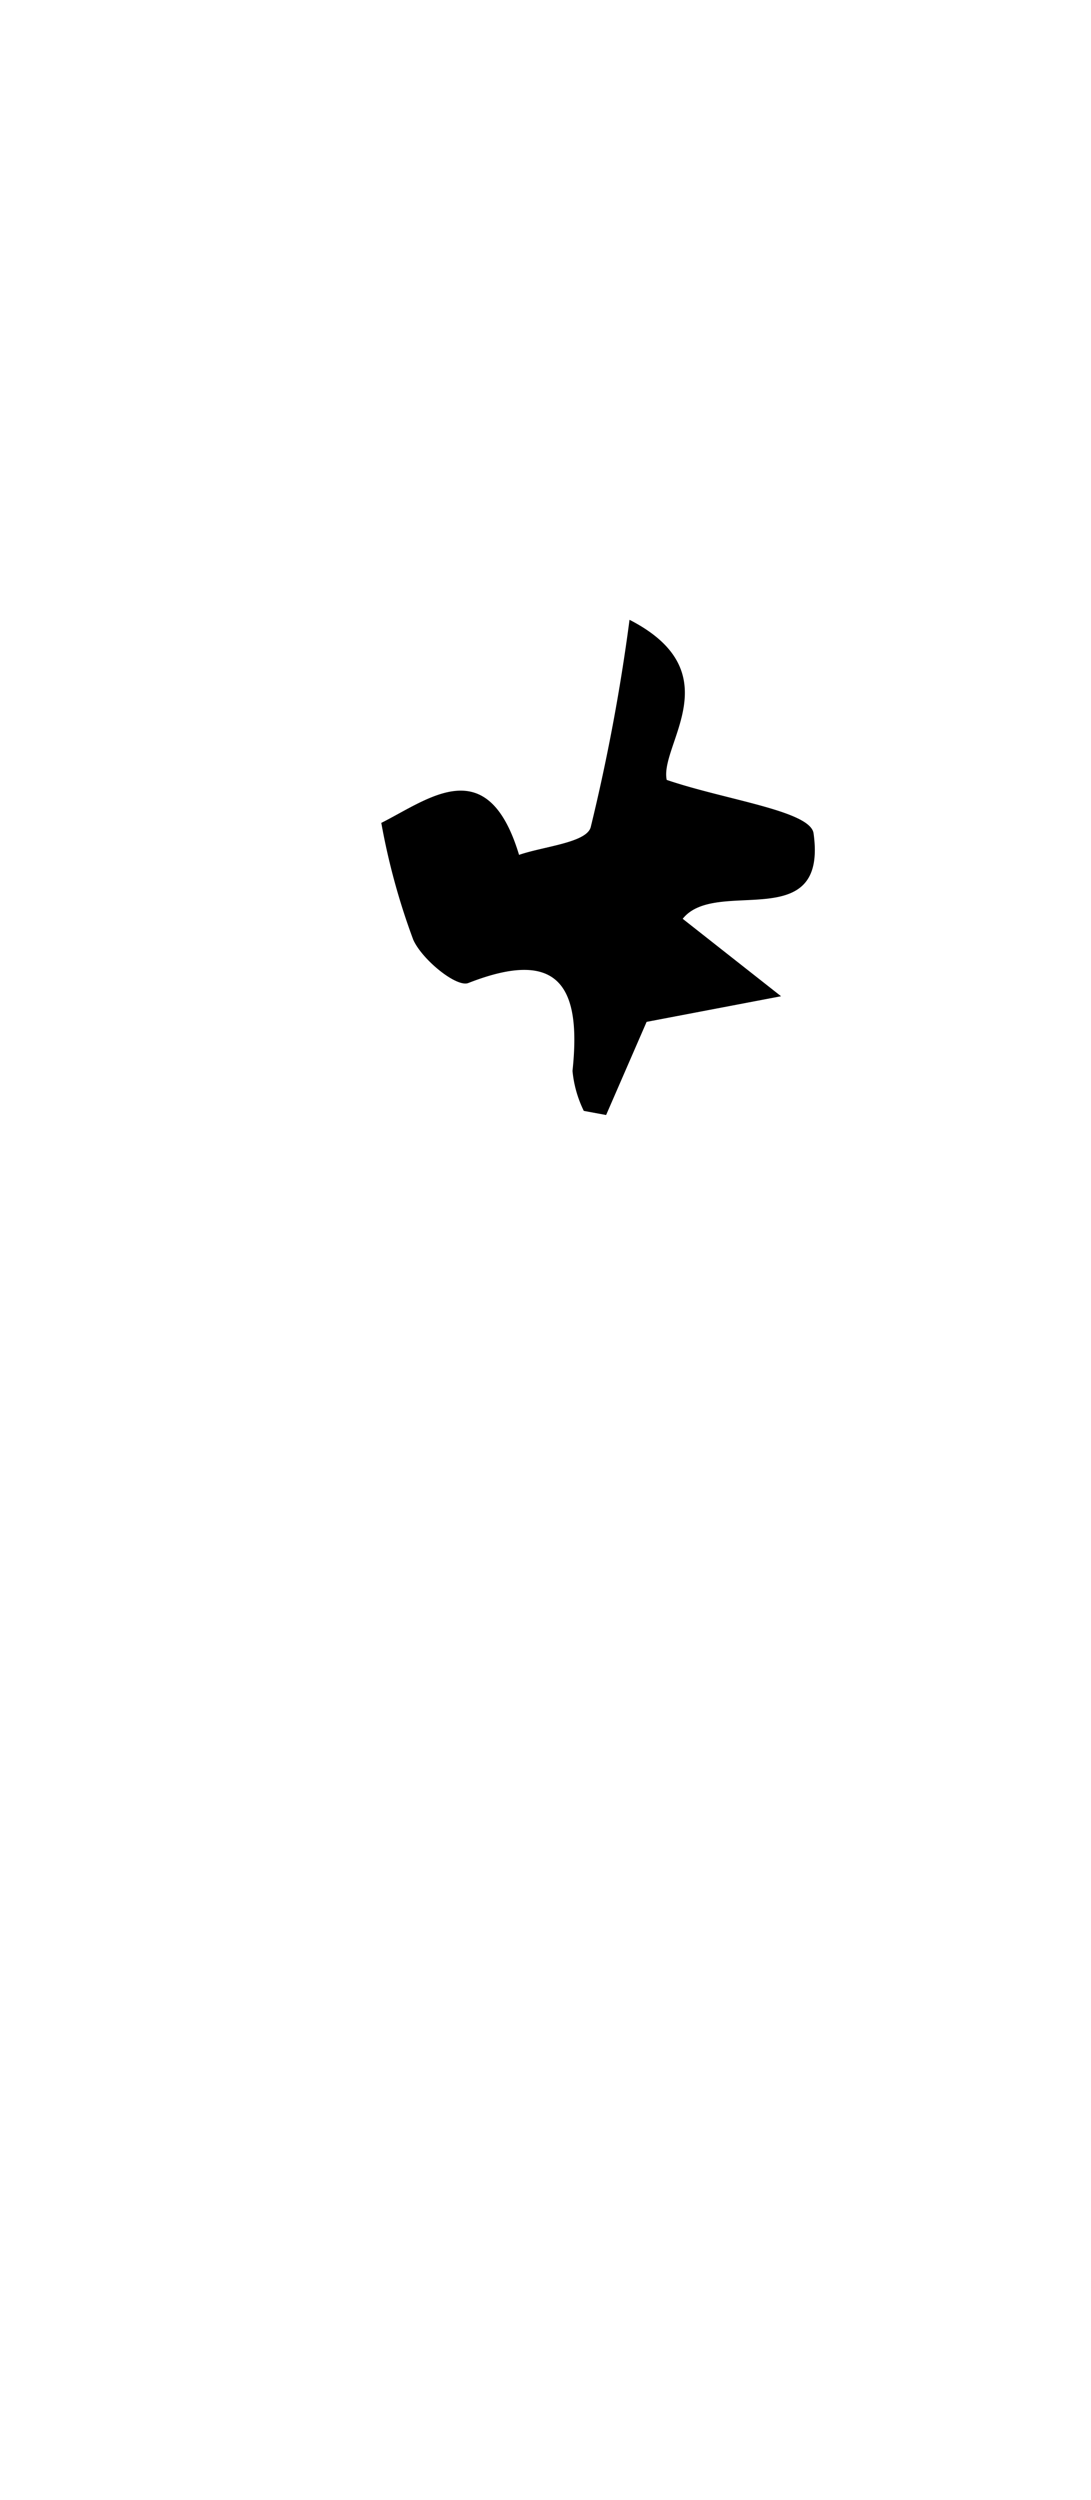 <svg id="_2NDALLCAPS" data-name="2NDALLCAPS" xmlns="http://www.w3.org/2000/svg" viewBox="0 0 39.6 90.72"><title>superfunfontprojeeeect</title><path d="M13.84,29.86c1.73-.87,3.86-2.62,5,1.16.9-.31,2.44-.44,2.6-1a70.53,70.53,0,0,0,1.41-7.53c3.72,1.91,1.08,4.54,1.35,5.81,2.14.73,5.22,1.12,5.33,1.94.52,3.73-3.54,1.57-4.75,3.1l3.57,2.81-4.88.93L22,40.46l-.81-.15a4.18,4.18,0,0,1-.41-1.45c.32-3-.44-4.5-3.78-3.19-.43.17-1.68-.85-2-1.57A24.59,24.59,0,0,1,13.84,29.86Z"/></svg>